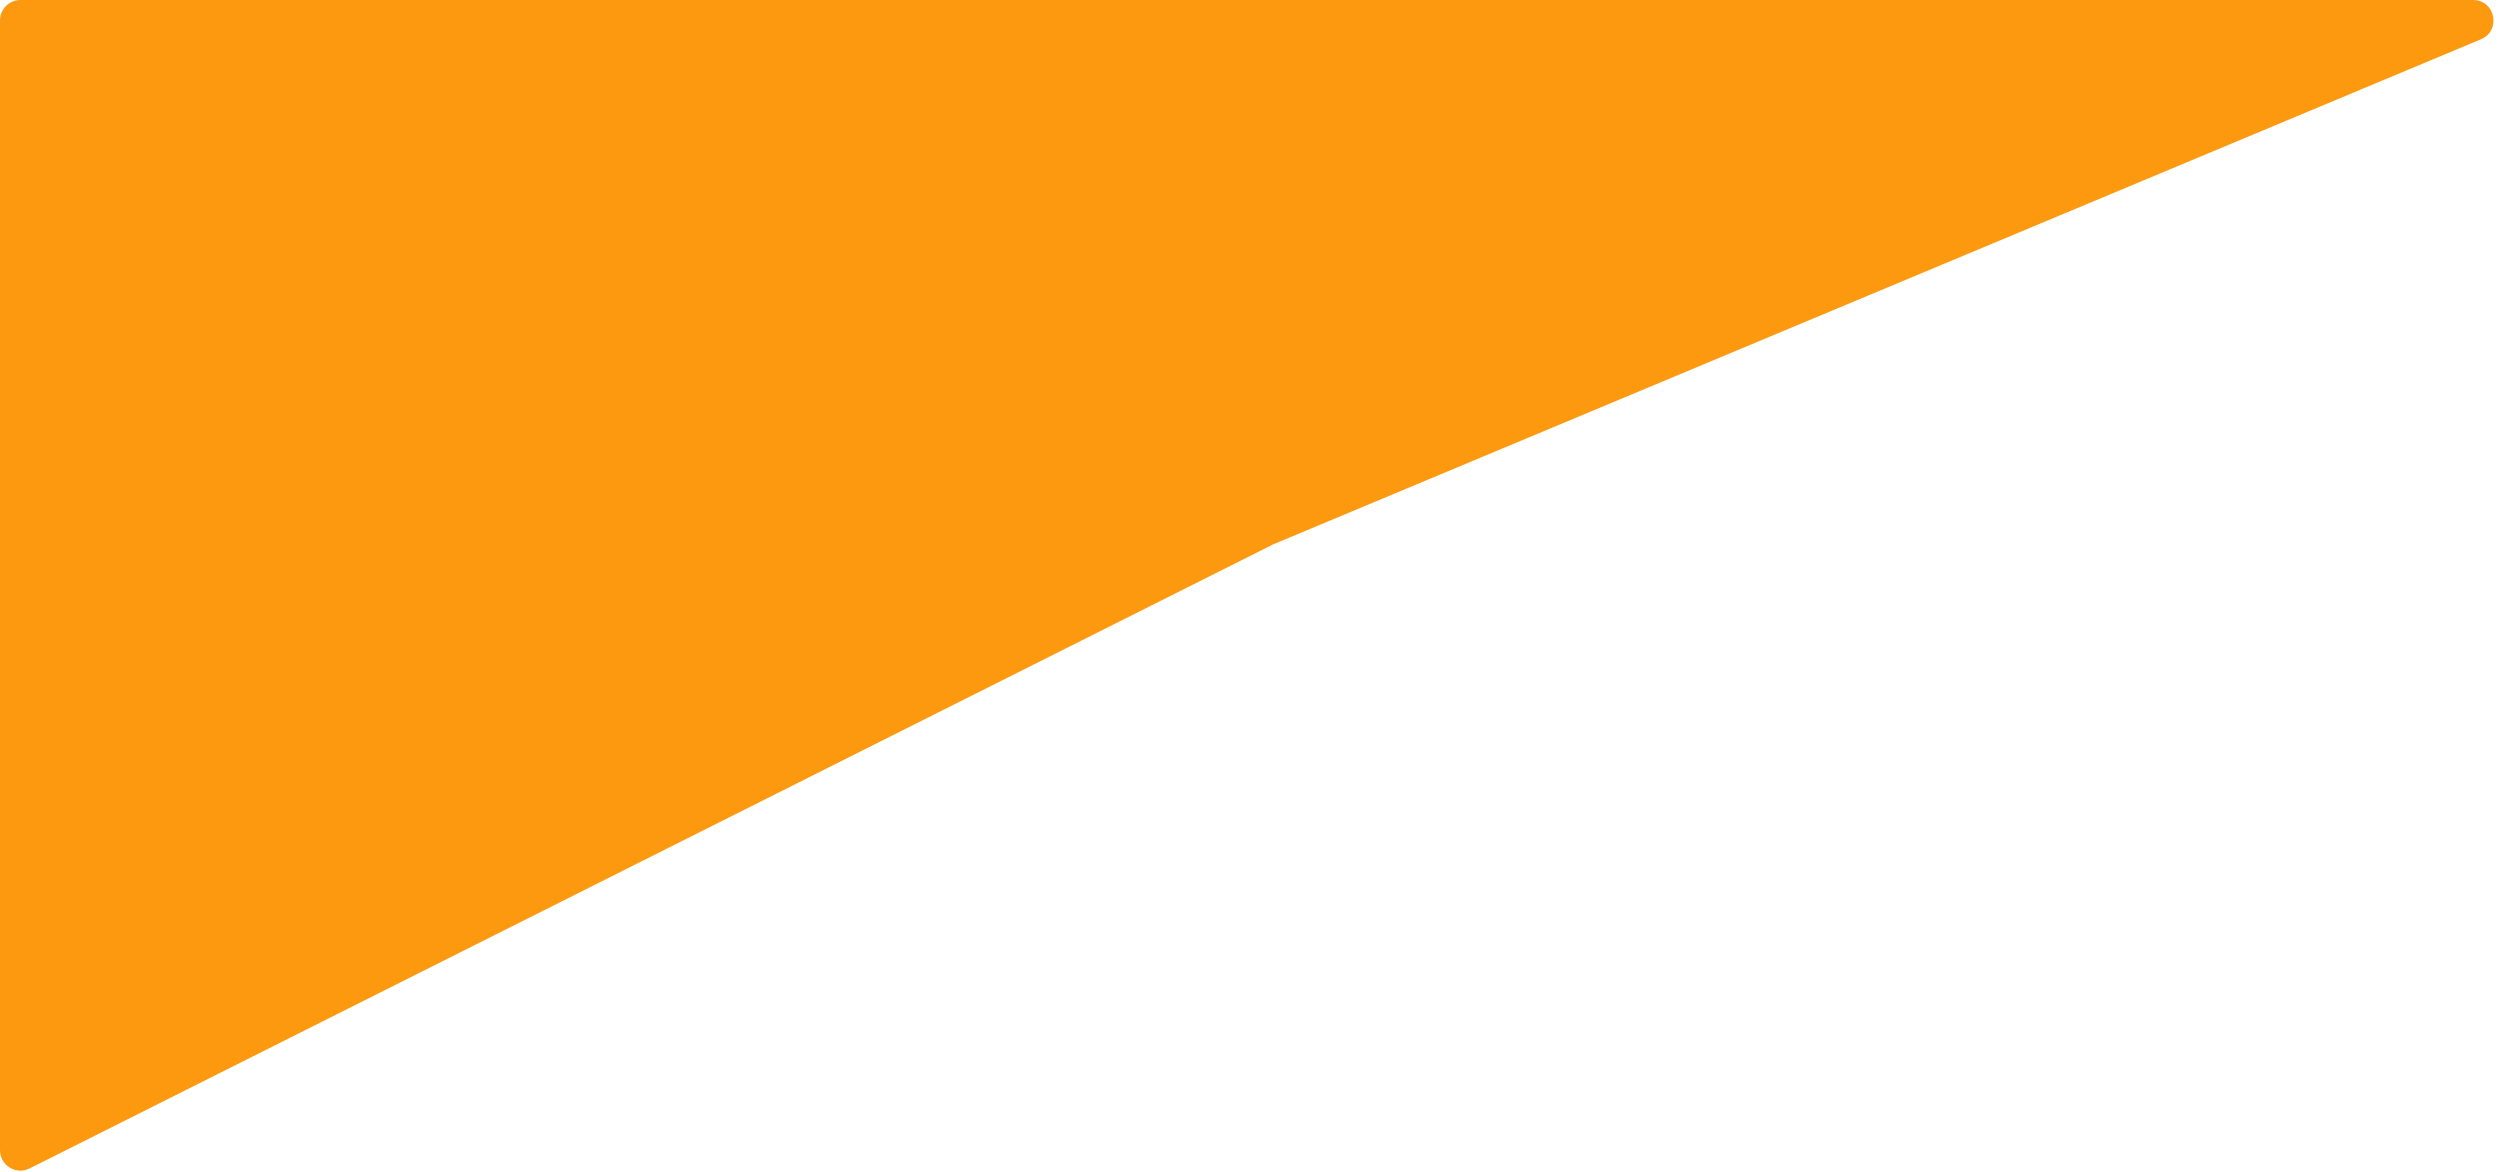 <svg width="367" height="172" viewBox="0 0 367 172" fill="none" xmlns="http://www.w3.org/2000/svg">
<path d="M186.91 79.906L4.346 171.527C2.351 172.529 0 171.078 0 168.846L0 3C0 1.343 1.343 5.14984e-05 3 5.14984e-05L363.039 5.14984e-05C366.316 5.14984e-05 367.22 4.503 364.197 5.768L186.91 79.906Z" fill="#FC990E"/>
</svg>

